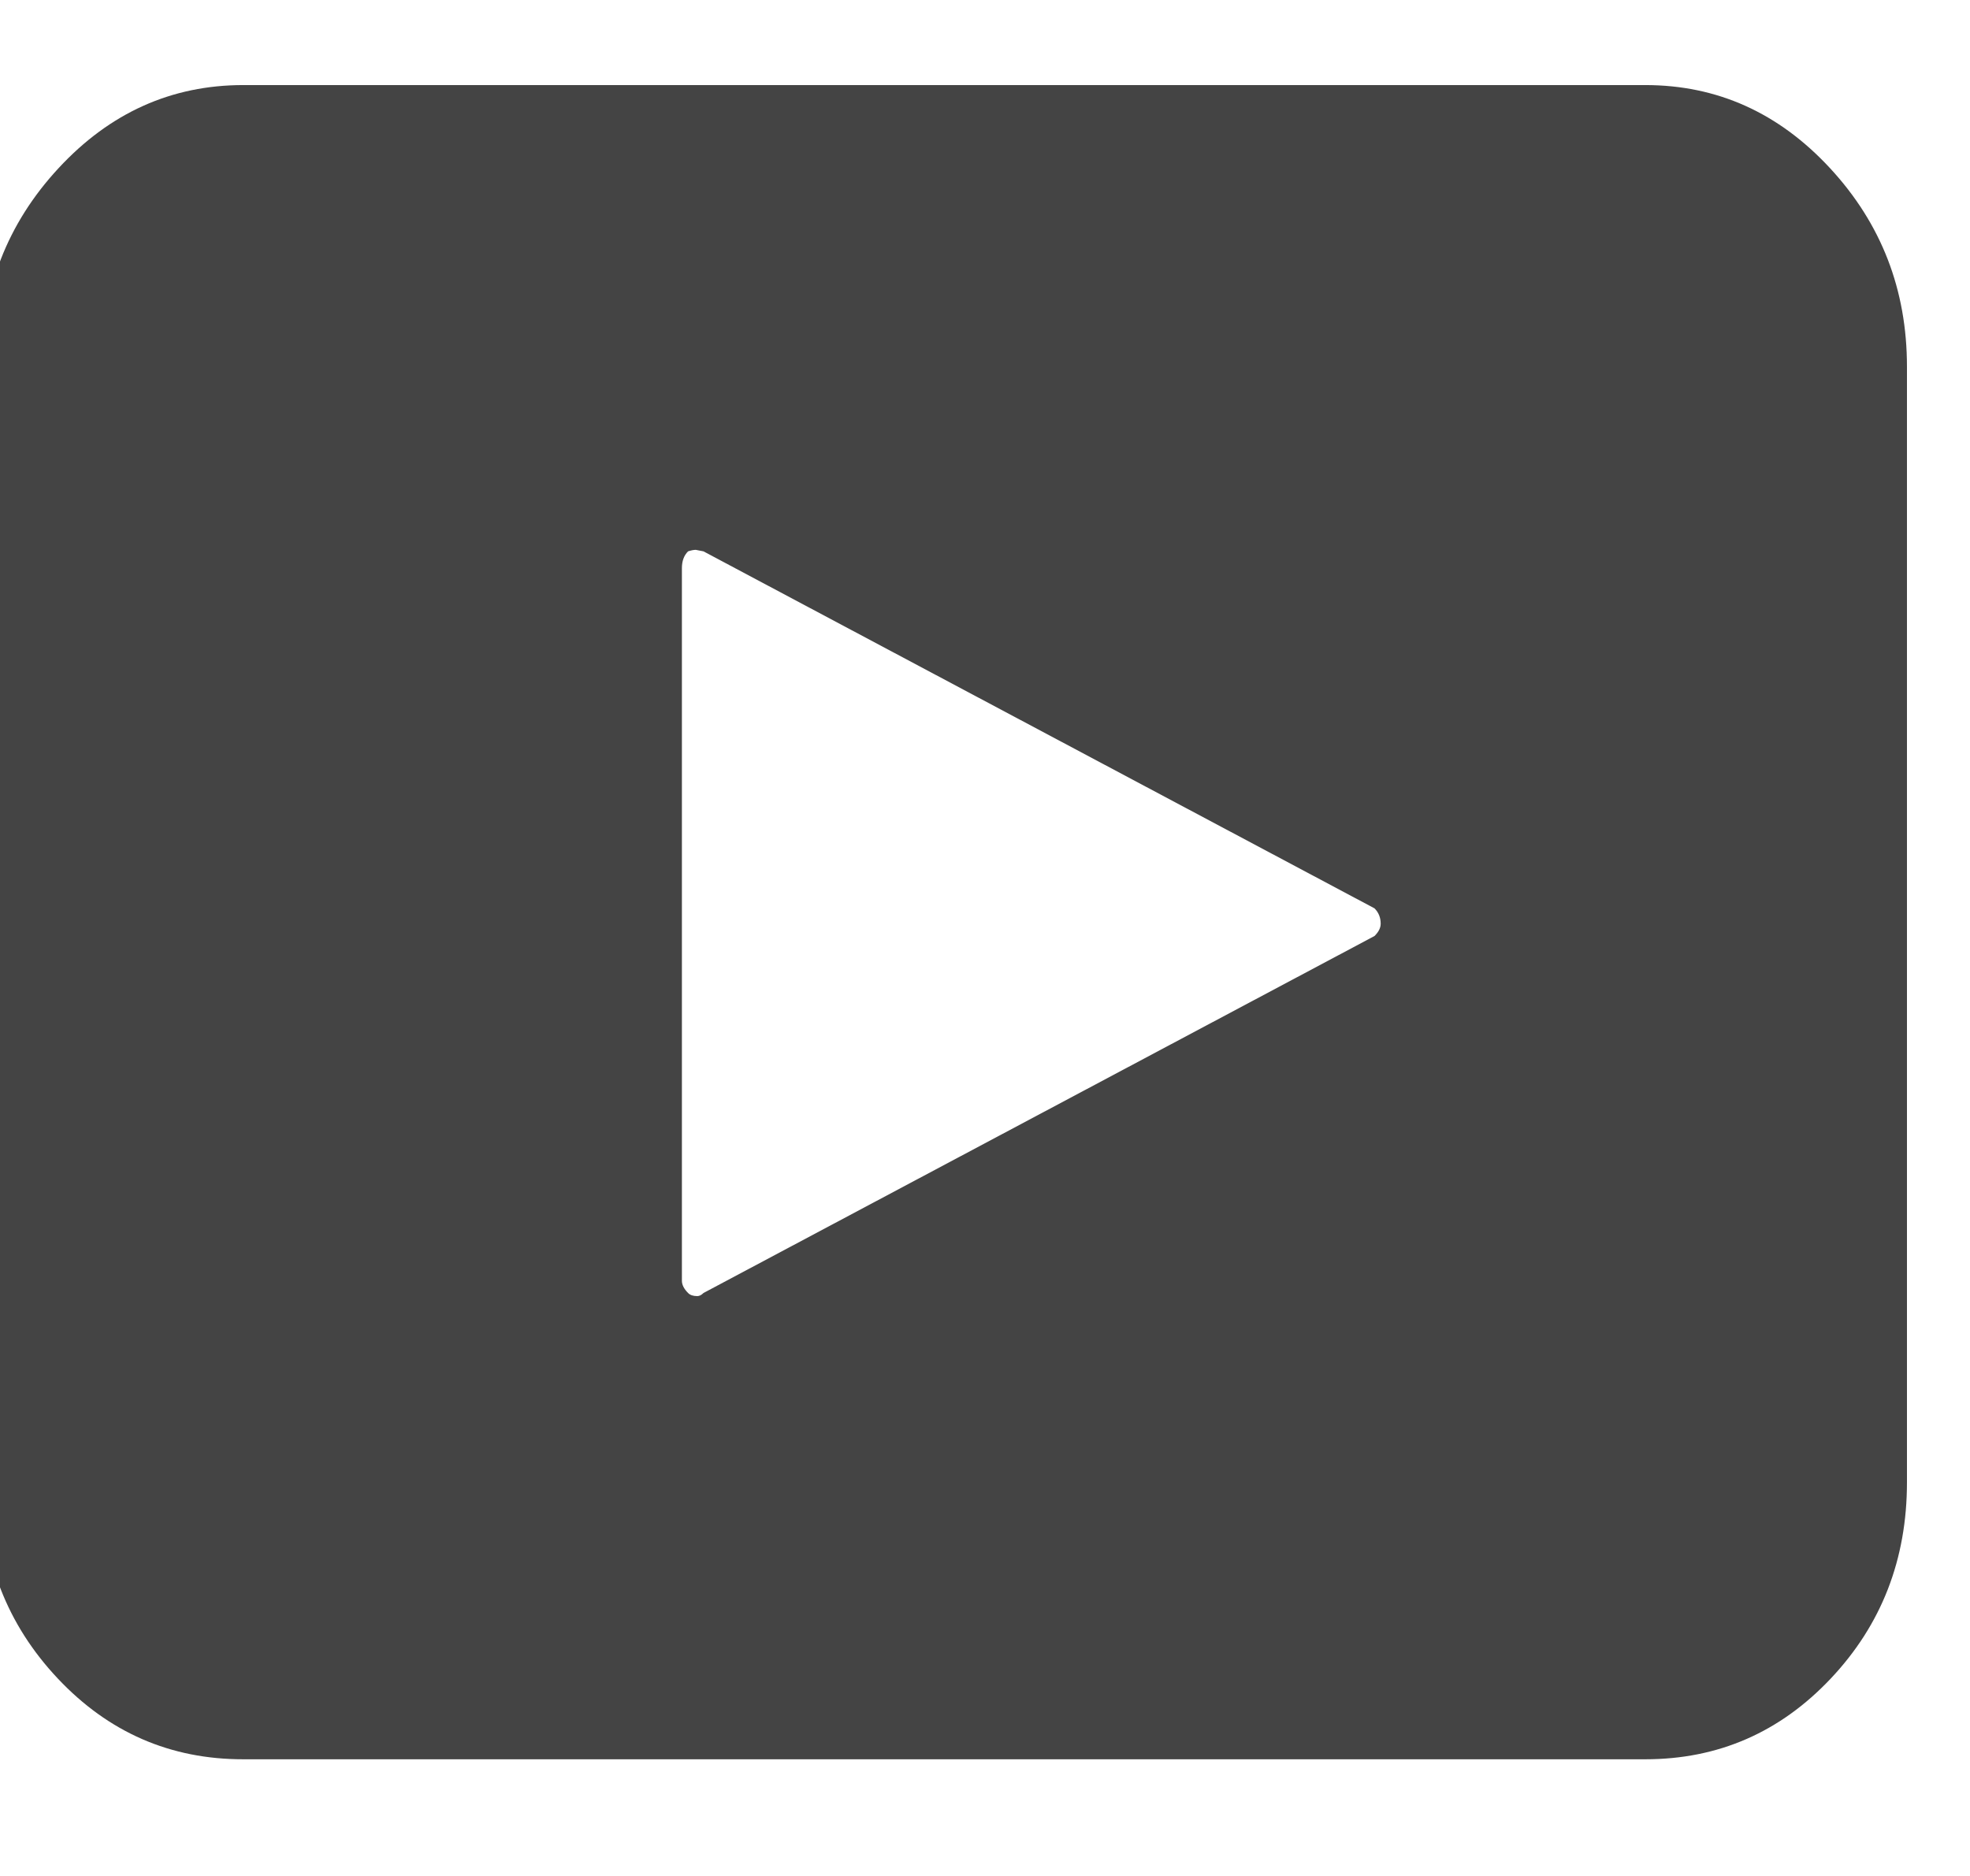 <svg aria-hidden="true" focusable="false" role="presentation" class="icon icon-youtube" viewBox="0 0 21 20"><path fill="#444" d="M-.196 15.803q0 1.23.812 2.092t1.977.861h14.946q1.165 0 1.977-.861t.812-2.092V3.909q0-1.23-.82-2.116T17.539.907H2.593q-1.148 0-1.969.886t-.82 2.116v11.894zm7.465-2.149V6.058q0-.115.066-.18.049-.016.082-.016l.082.016 7.153 3.806q.066.066.066.164 0 .066-.066.131l-7.153 3.806q-.033.033-.066.033-.066 0-.098-.033-.066-.066-.066-.131z"></path></svg>